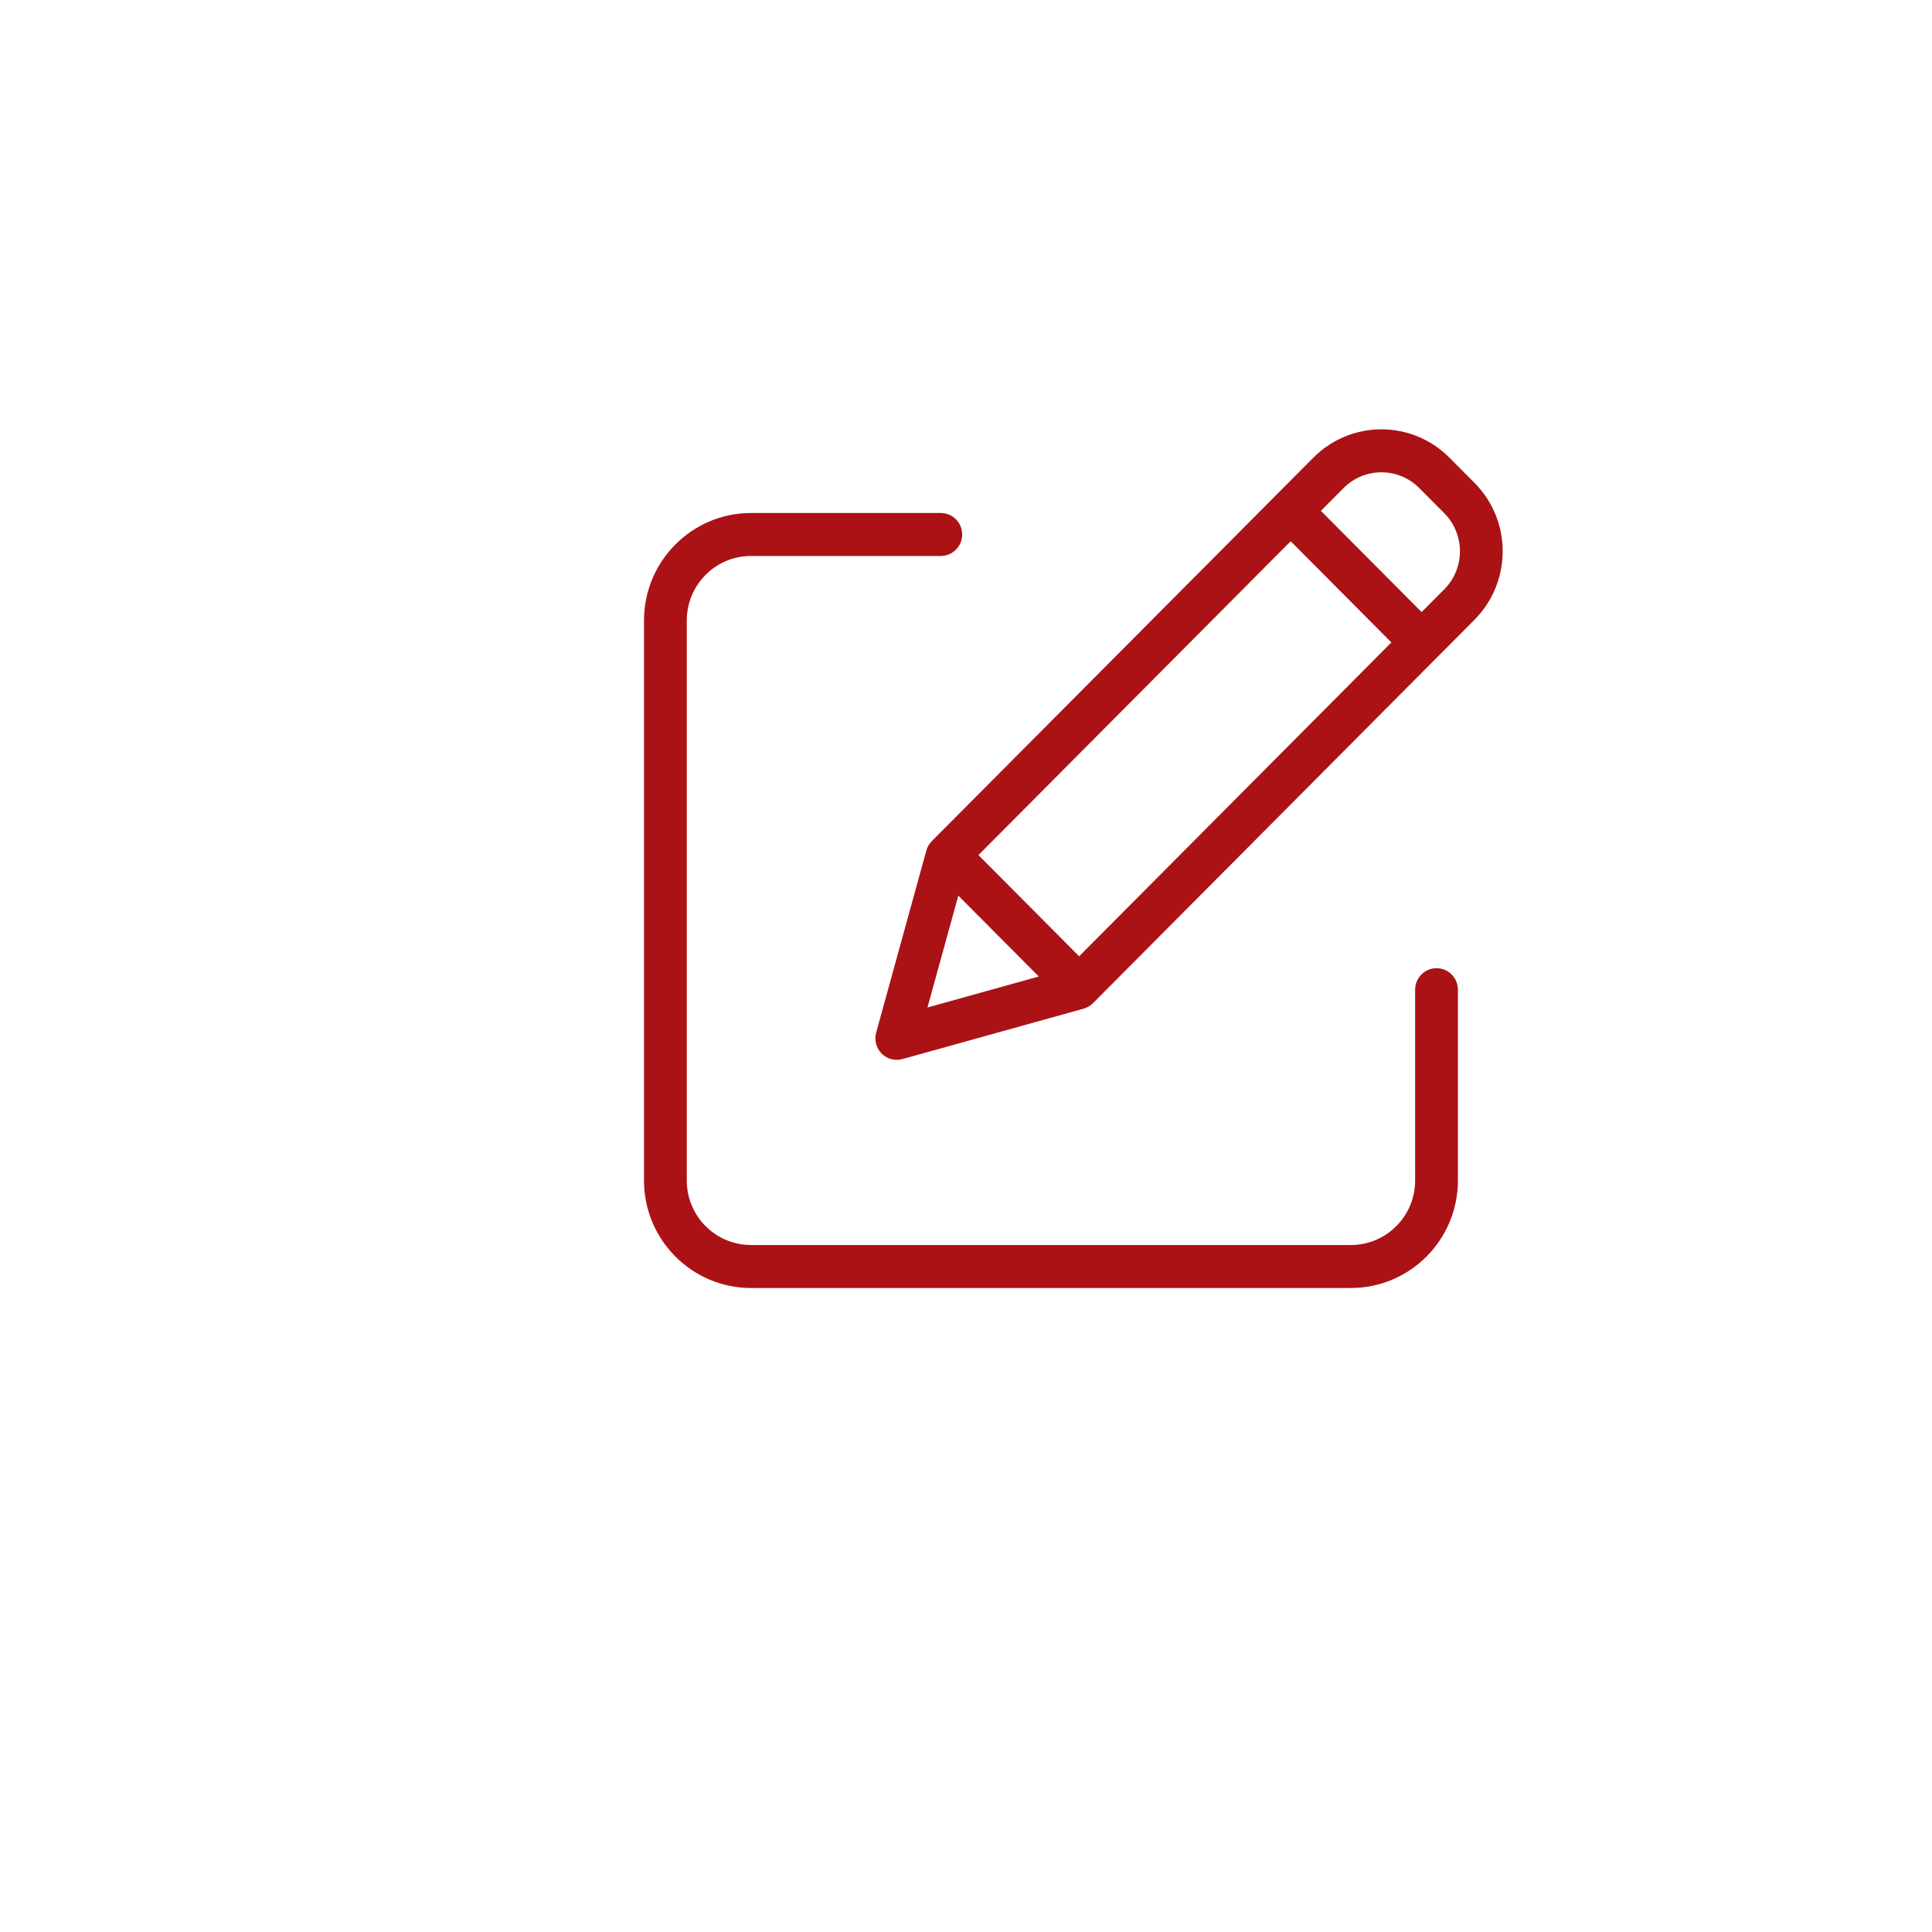 <svg width="36" height="36" viewBox="0 0 36 36" fill="none" xmlns="http://www.w3.org/2000/svg">
<g filter="url(#filter0_d_322_17220)">
<circle cx="20" cy="16" r="14" fill="white"/>
</g>
<g clip-path="url(#clip0_322_17220)">
<path d="M26.767 18.041C26.547 18.041 26.369 18.22 26.369 18.442V21.998C26.368 22.661 25.833 23.198 25.173 23.199H13.992C13.332 23.198 12.798 22.661 12.797 21.998V11.561C12.798 10.898 13.332 10.36 13.992 10.36H17.53C17.751 10.36 17.929 10.18 17.929 9.959C17.929 9.738 17.751 9.559 17.53 9.559H13.992C12.893 9.56 12.001 10.456 12 11.561V21.998C12.001 23.103 12.893 23.999 13.992 24H25.173C26.273 23.999 27.165 23.103 27.166 21.998V18.442C27.166 18.22 26.988 18.041 26.767 18.041Z" fill="#AB1216"/>
<path d="M27.008 8.528C26.308 7.824 25.173 7.824 24.472 8.528L17.363 15.673C17.314 15.722 17.279 15.783 17.261 15.849L16.326 19.241C16.288 19.381 16.327 19.529 16.428 19.632C16.53 19.734 16.678 19.773 16.816 19.734L20.192 18.795C20.258 18.776 20.318 18.741 20.367 18.692L27.476 11.547C28.175 10.842 28.175 9.702 27.476 8.998L27.008 8.528ZM18.232 15.933L24.05 10.085L25.926 11.971L20.108 17.819L18.232 15.933ZM17.857 16.689L19.356 18.196L17.282 18.773L17.857 16.689ZM26.913 10.98L26.49 11.405L24.613 9.519L25.036 9.094C25.425 8.703 26.056 8.703 26.445 9.094L26.913 9.564C27.301 9.956 27.301 10.589 26.913 10.98Z" fill="#AB1216"/>
</g>
<defs>
<filter id="filter0_d_322_17220" x="0" y="0" width="36" height="36" filterUnits="userSpaceOnUse" color-interpolation-filters="sRGB">
<feFlood flood-opacity="0" result="BackgroundImageFix"/>
<feColorMatrix in="SourceAlpha" type="matrix" values="0 0 0 0 0 0 0 0 0 0 0 0 0 0 0 0 0 0 127 0" result="hardAlpha"/>
<feOffset dx="-2" dy="2"/>
<feGaussianBlur stdDeviation="2"/>
<feColorMatrix type="matrix" values="0 0 0 0 0.204 0 0 0 0 0.157 0 0 0 0 0.243 0 0 0 0.05 0"/>
<feBlend mode="normal" in2="BackgroundImageFix" result="effect1_dropShadow_322_17220"/>
<feBlend mode="normal" in="SourceGraphic" in2="effect1_dropShadow_322_17220" result="shape"/>
</filter>
<clipPath id="clip0_322_17220">
<rect width="16" height="16" fill="white" transform="translate(12 8)"/>
</clipPath>
</defs>
</svg>

